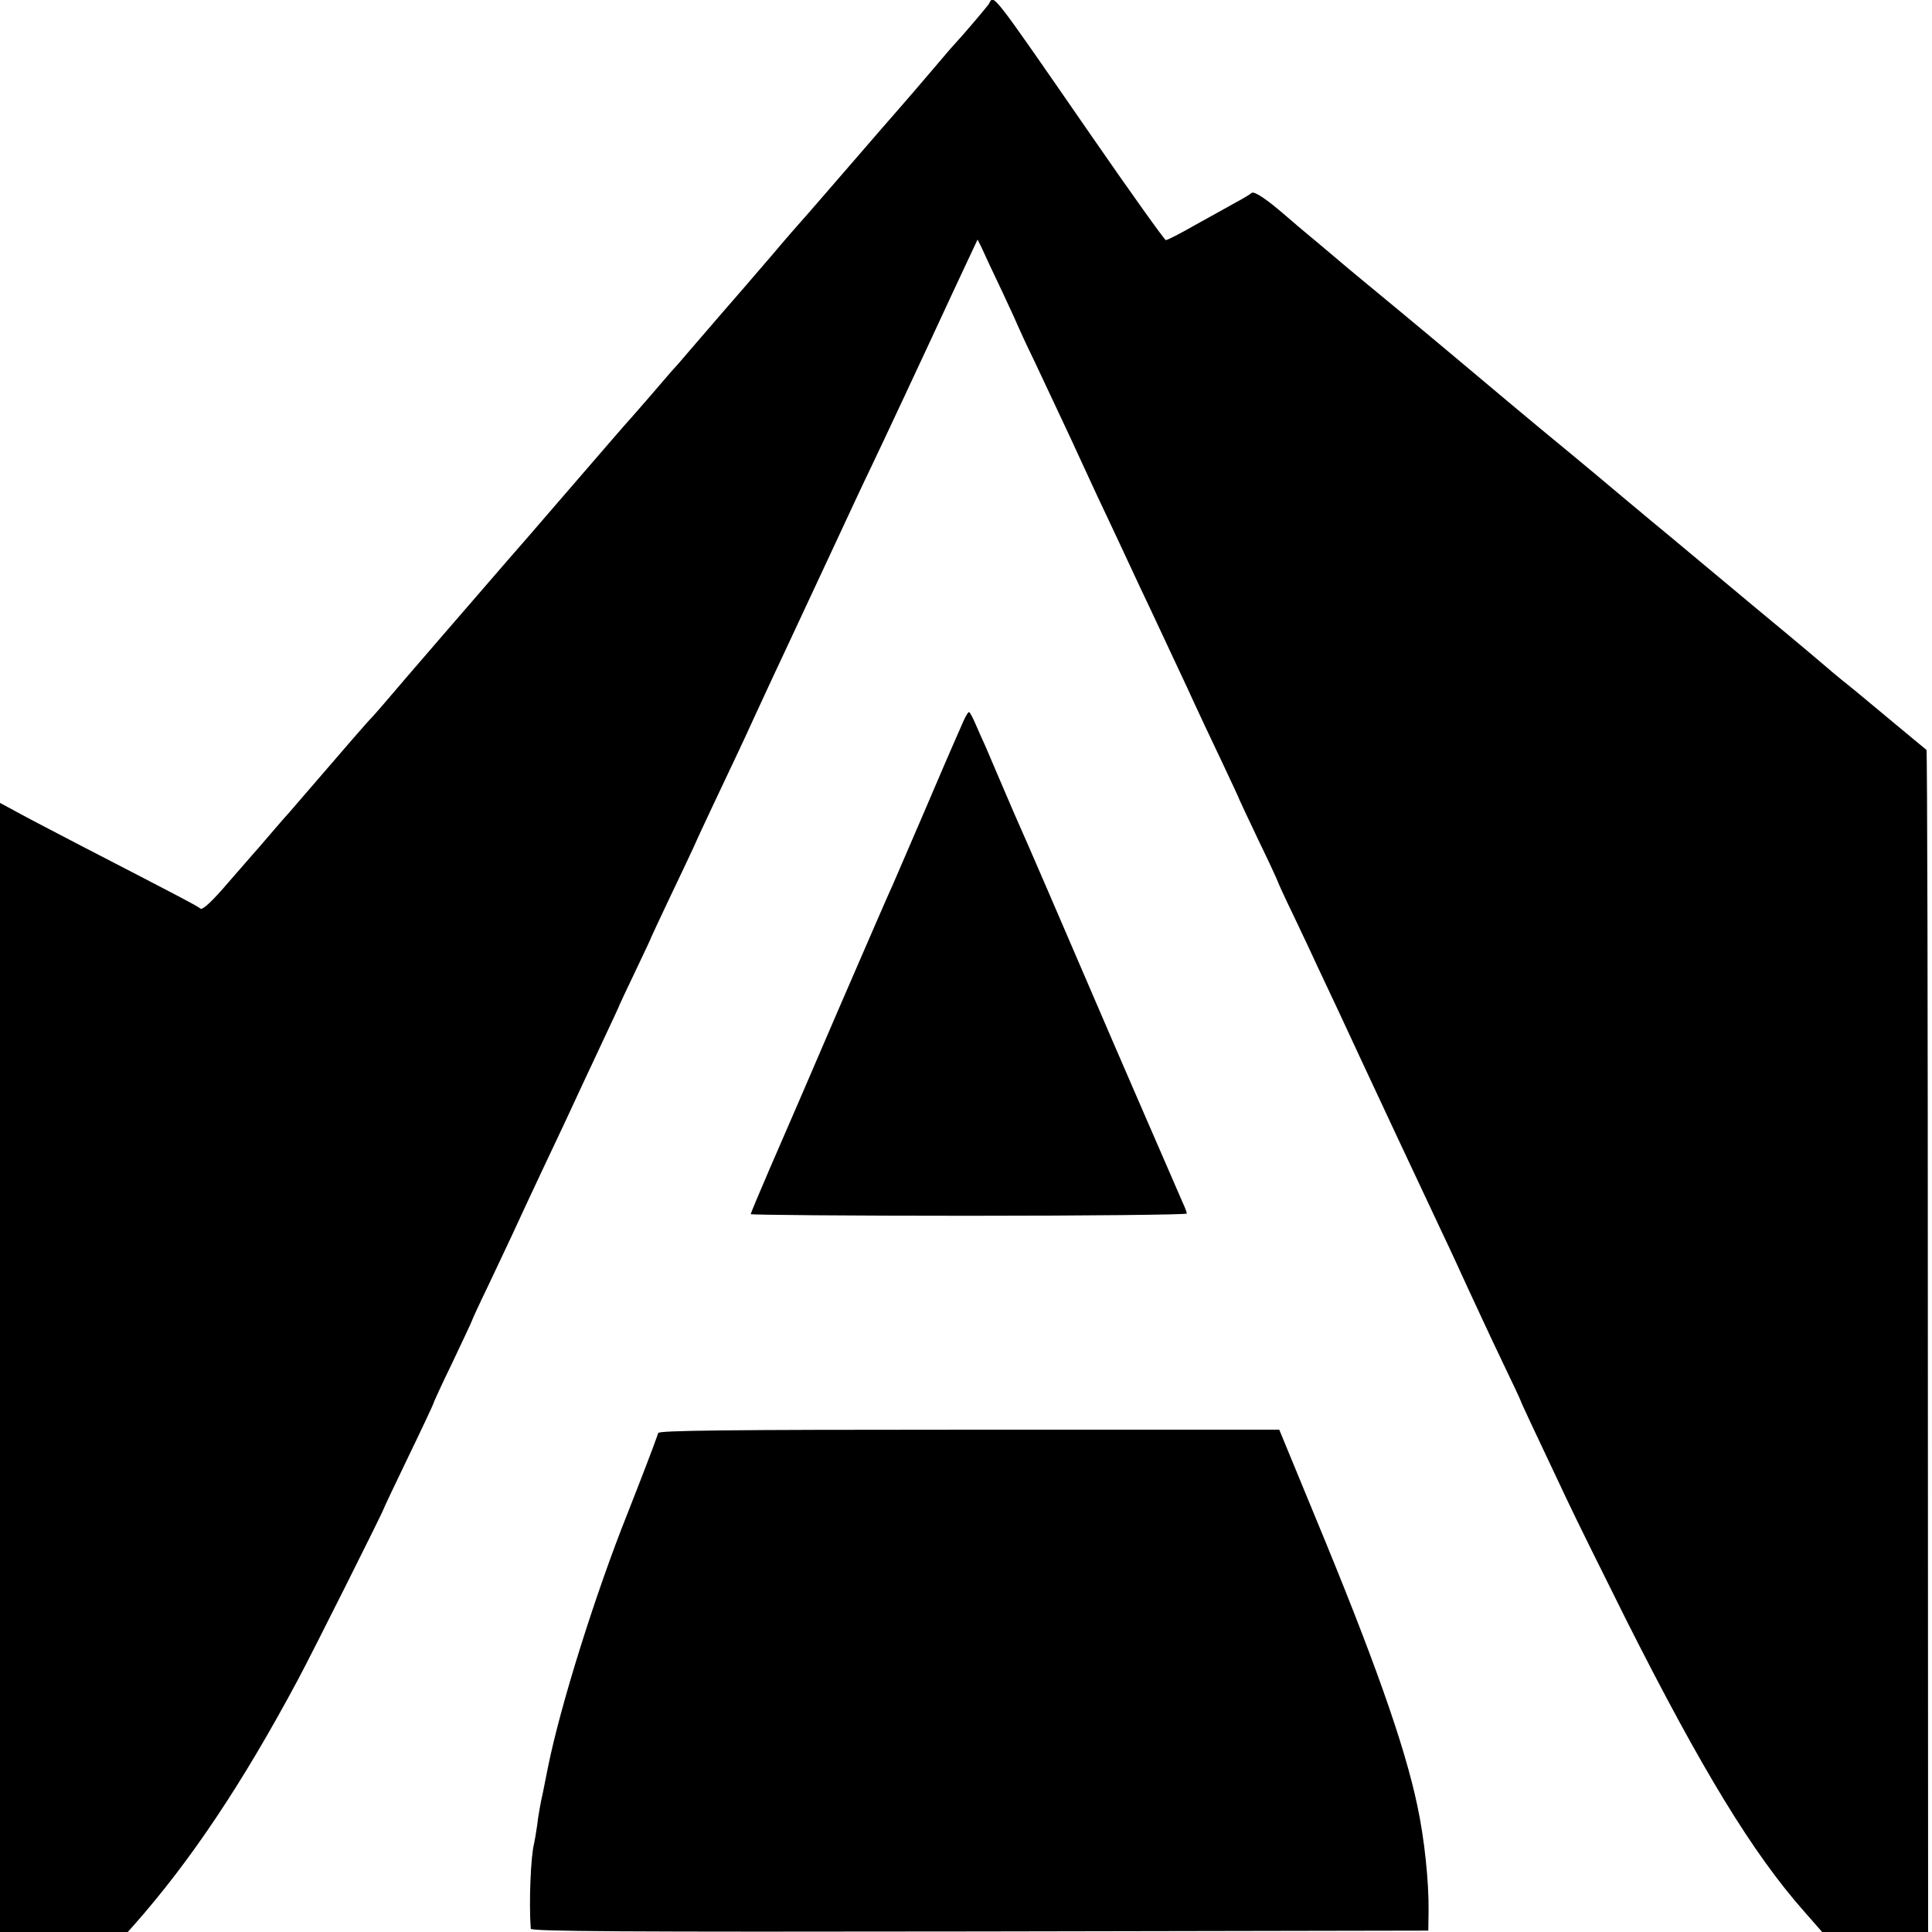 <?xml version="1.0" standalone="no"?>
<!DOCTYPE svg PUBLIC "-//W3C//DTD SVG 20010904//EN"
 "http://www.w3.org/TR/2001/REC-SVG-20010904/DTD/svg10.dtd">
<svg version="1.0" xmlns="http://www.w3.org/2000/svg"
 width="700pt" height="700pt" viewBox="0 0 700 700"
 preserveAspectRatio="xMidYMid meet">
<g transform="translate(0,700) scale(0.1,-0.1)"
fill="#000000" stroke="none">
<path d="M3583 6986 c-7 -11 -90 -109 -128 -150 -6 -6 -39 -45 -74 -86 -35
-41 -87 -102 -116 -135 -29 -33 -103 -118 -165 -190 -61 -71 -138 -159 -169
-195 -32 -36 -91 -103 -130 -150 -40 -47 -85 -98 -99 -115 -29 -33 -137 -158
-211 -244 -25 -30 -51 -59 -57 -65 -5 -6 -39 -45 -74 -86 -36 -41 -69 -80 -75
-86 -14 -15 -85 -97 -255 -294 -78 -91 -166 -192 -195 -225 -76 -88 -382 -441
-440 -510 -27 -32 -57 -65 -66 -74 -8 -9 -73 -83 -144 -166 -71 -82 -134 -155
-139 -161 -6 -6 -31 -35 -56 -64 -25 -29 -50 -58 -55 -64 -6 -6 -52 -60 -104
-119 -63 -74 -97 -105 -105 -99 -10 9 -71 41 -431 227 -82 43 -183 95 -223
117 l-72 39 0 -2046 0 -2045 231 0 232 0 24 27 c204 231 392 512 593 888 48
89 310 612 310 618 0 2 41 88 90 190 50 103 90 189 90 191 0 3 31 71 70 151
38 80 70 148 70 150 0 2 26 59 59 127 32 67 73 155 91 193 18 39 47 102 65
140 18 39 54 115 80 170 26 55 60 127 75 160 15 33 47 101 70 150 78 167 94
200 95 205 1 3 27 58 58 123 31 65 57 120 57 122 0 1 29 63 64 137 35 73 75
158 89 188 13 30 44 96 67 145 82 173 123 260 150 320 36 78 92 199 142 305
22 47 85 182 140 300 55 118 119 256 143 305 38 79 199 423 290 620 18 38 47
101 65 139 l32 68 14 -28 c7 -16 40 -87 74 -158 33 -70 60 -130 60 -131 0 -1
26 -58 59 -126 93 -198 132 -280 161 -344 15 -33 45 -98 67 -145 22 -47 55
-116 73 -155 18 -38 53 -113 77 -165 67 -141 103 -220 176 -375 35 -77 92
-198 126 -269 33 -70 61 -130 61 -132 0 -1 32 -69 70 -149 39 -80 70 -148 70
-150 0 -2 26 -59 59 -127 32 -67 71 -150 86 -183 16 -33 48 -103 73 -155 24
-52 57 -122 72 -155 28 -61 225 -481 307 -655 25 -52 67 -144 95 -205 28 -60
81 -175 119 -254 38 -79 69 -145 69 -147 0 -3 42 -93 168 -359 31 -66 129
-264 217 -440 271 -537 456 -841 643 -1052 l64 -73 192 0 192 0 -1 2139 c0
1177 -2 2141 -5 2144 -3 2 -52 43 -110 91 -58 48 -114 95 -125 104 -11 9 -42
35 -70 57 -27 22 -52 43 -55 46 -3 3 -113 96 -245 205 -132 110 -251 209 -265
221 -14 12 -72 60 -130 108 -58 48 -146 122 -196 164 -50 42 -111 92 -135 112
-52 42 -304 253 -369 308 -25 21 -117 98 -205 171 -88 72 -171 142 -185 153
-14 12 -66 56 -115 97 -50 41 -101 85 -115 97 -70 61 -115 91 -125 84 -5 -5
-32 -21 -60 -36 -27 -15 -93 -52 -146 -81 -52 -30 -99 -54 -105 -54 -5 1 -126
170 -269 377 -370 535 -353 513 -372 479z"/>
<path d="M3491 4388 c-8 -18 -22 -51 -32 -73 -10 -22 -61 -141 -114 -265 -53
-124 -103 -238 -110 -255 -8 -16 -96 -219 -196 -450 -99 -231 -212 -492 -250
-579 -38 -88 -69 -162 -69 -165 0 -3 355 -6 790 -6 434 0 790 4 790 8 0 5 -7
23 -15 40 -17 39 -266 612 -345 797 -97 226 -221 513 -240 555 -10 22 -39 89
-65 150 -26 60 -54 127 -64 150 -10 22 -27 59 -37 83 -10 23 -20 42 -23 42 -4
0 -12 -15 -20 -32z"/>
<path d="M2385 1808 c-18 -52 -62 -166 -112 -293 -116 -291 -243 -695 -288
-920 -2 -11 -10 -51 -18 -90 -9 -38 -18 -92 -21 -120 -4 -27 -9 -57 -11 -65
-12 -45 -19 -213 -12 -308 0 -10 329 -12 1626 -10 l1626 3 1 75 c1 103 -15
259 -41 379 -46 219 -158 535 -373 1053 l-127 308 -1123 0 c-889 0 -1124 -3
-1127 -12z"/>
</g>
</svg>
